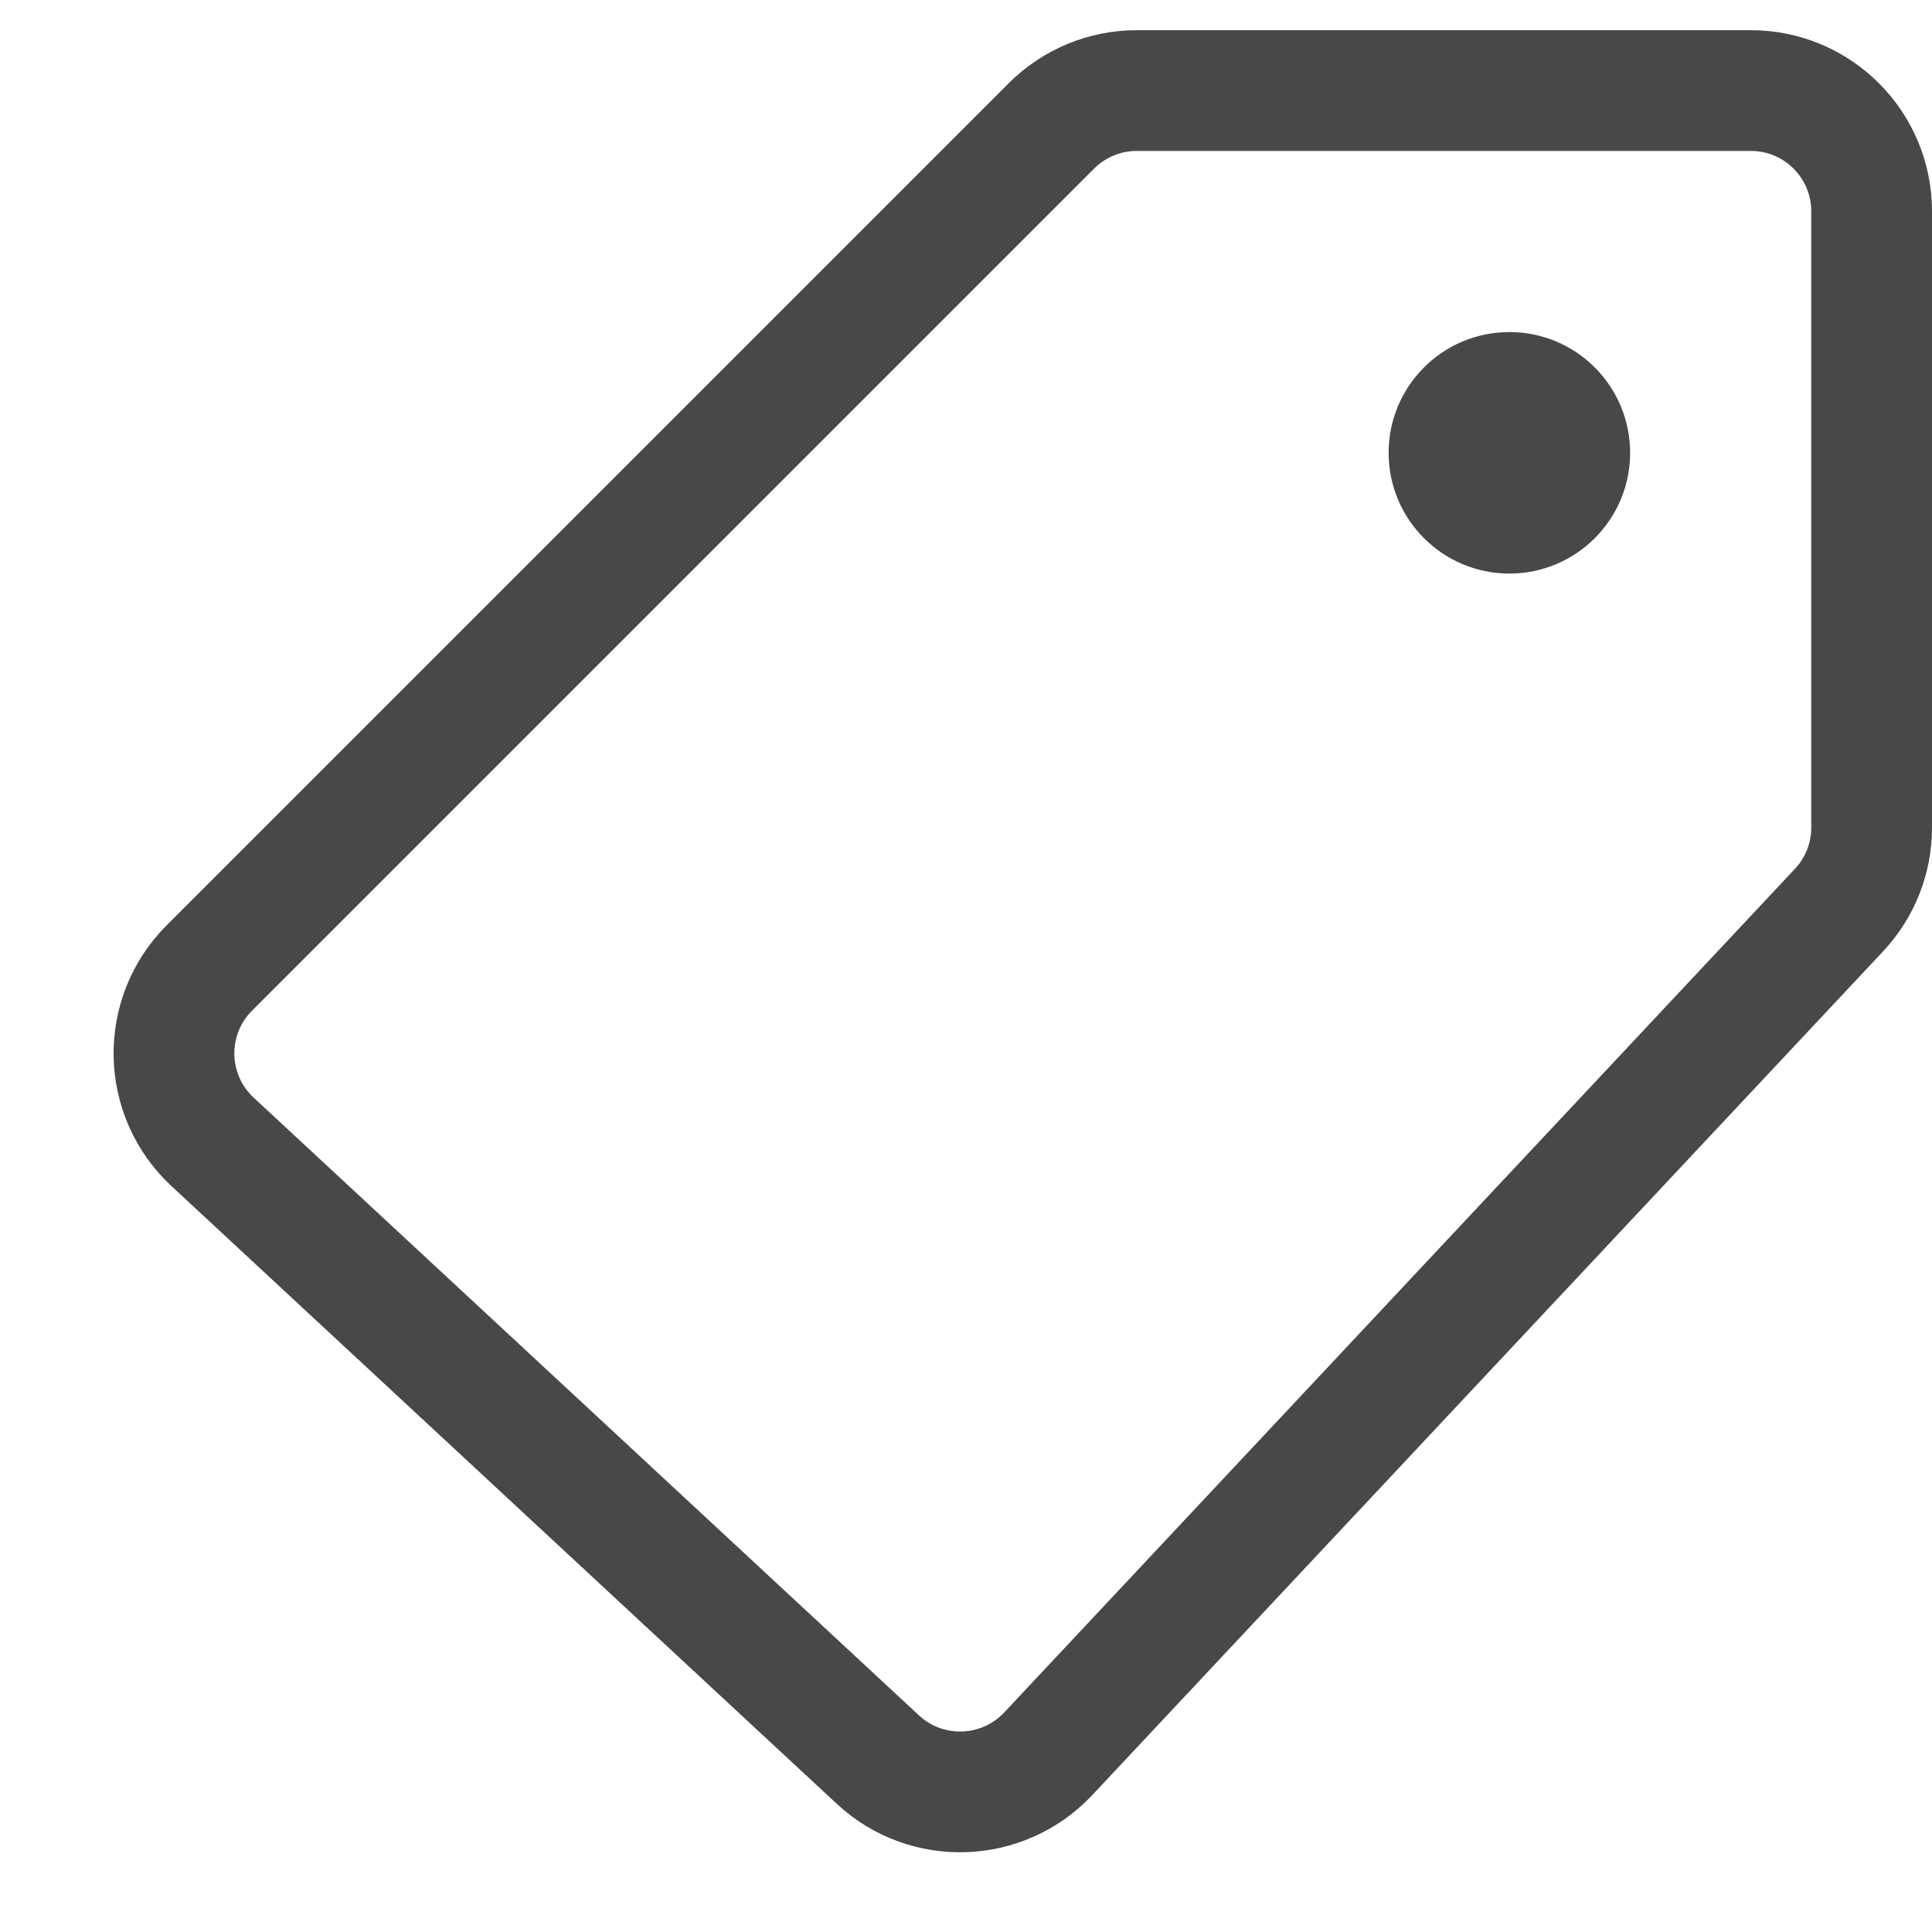 <svg width="16" height="16" viewBox="0 0 16 16" fill="none" xmlns="http://www.w3.org/2000/svg">
<path d="M14.5 0.75H9.414C9.149 0.75 8.895 0.855 8.707 1.043L1.734 8.016C1.333 8.417 1.345 9.07 1.76 9.456L7.271 14.573C7.674 14.947 8.304 14.925 8.681 14.524L15.229 7.538C15.403 7.353 15.5 7.109 15.5 6.855V1.75C15.5 1.198 15.052 0.75 14.5 0.75Z" stroke="#48484A"/>
<circle cx="12.5" cy="3.75" r="1" fill="#48484A"/>
</svg>
